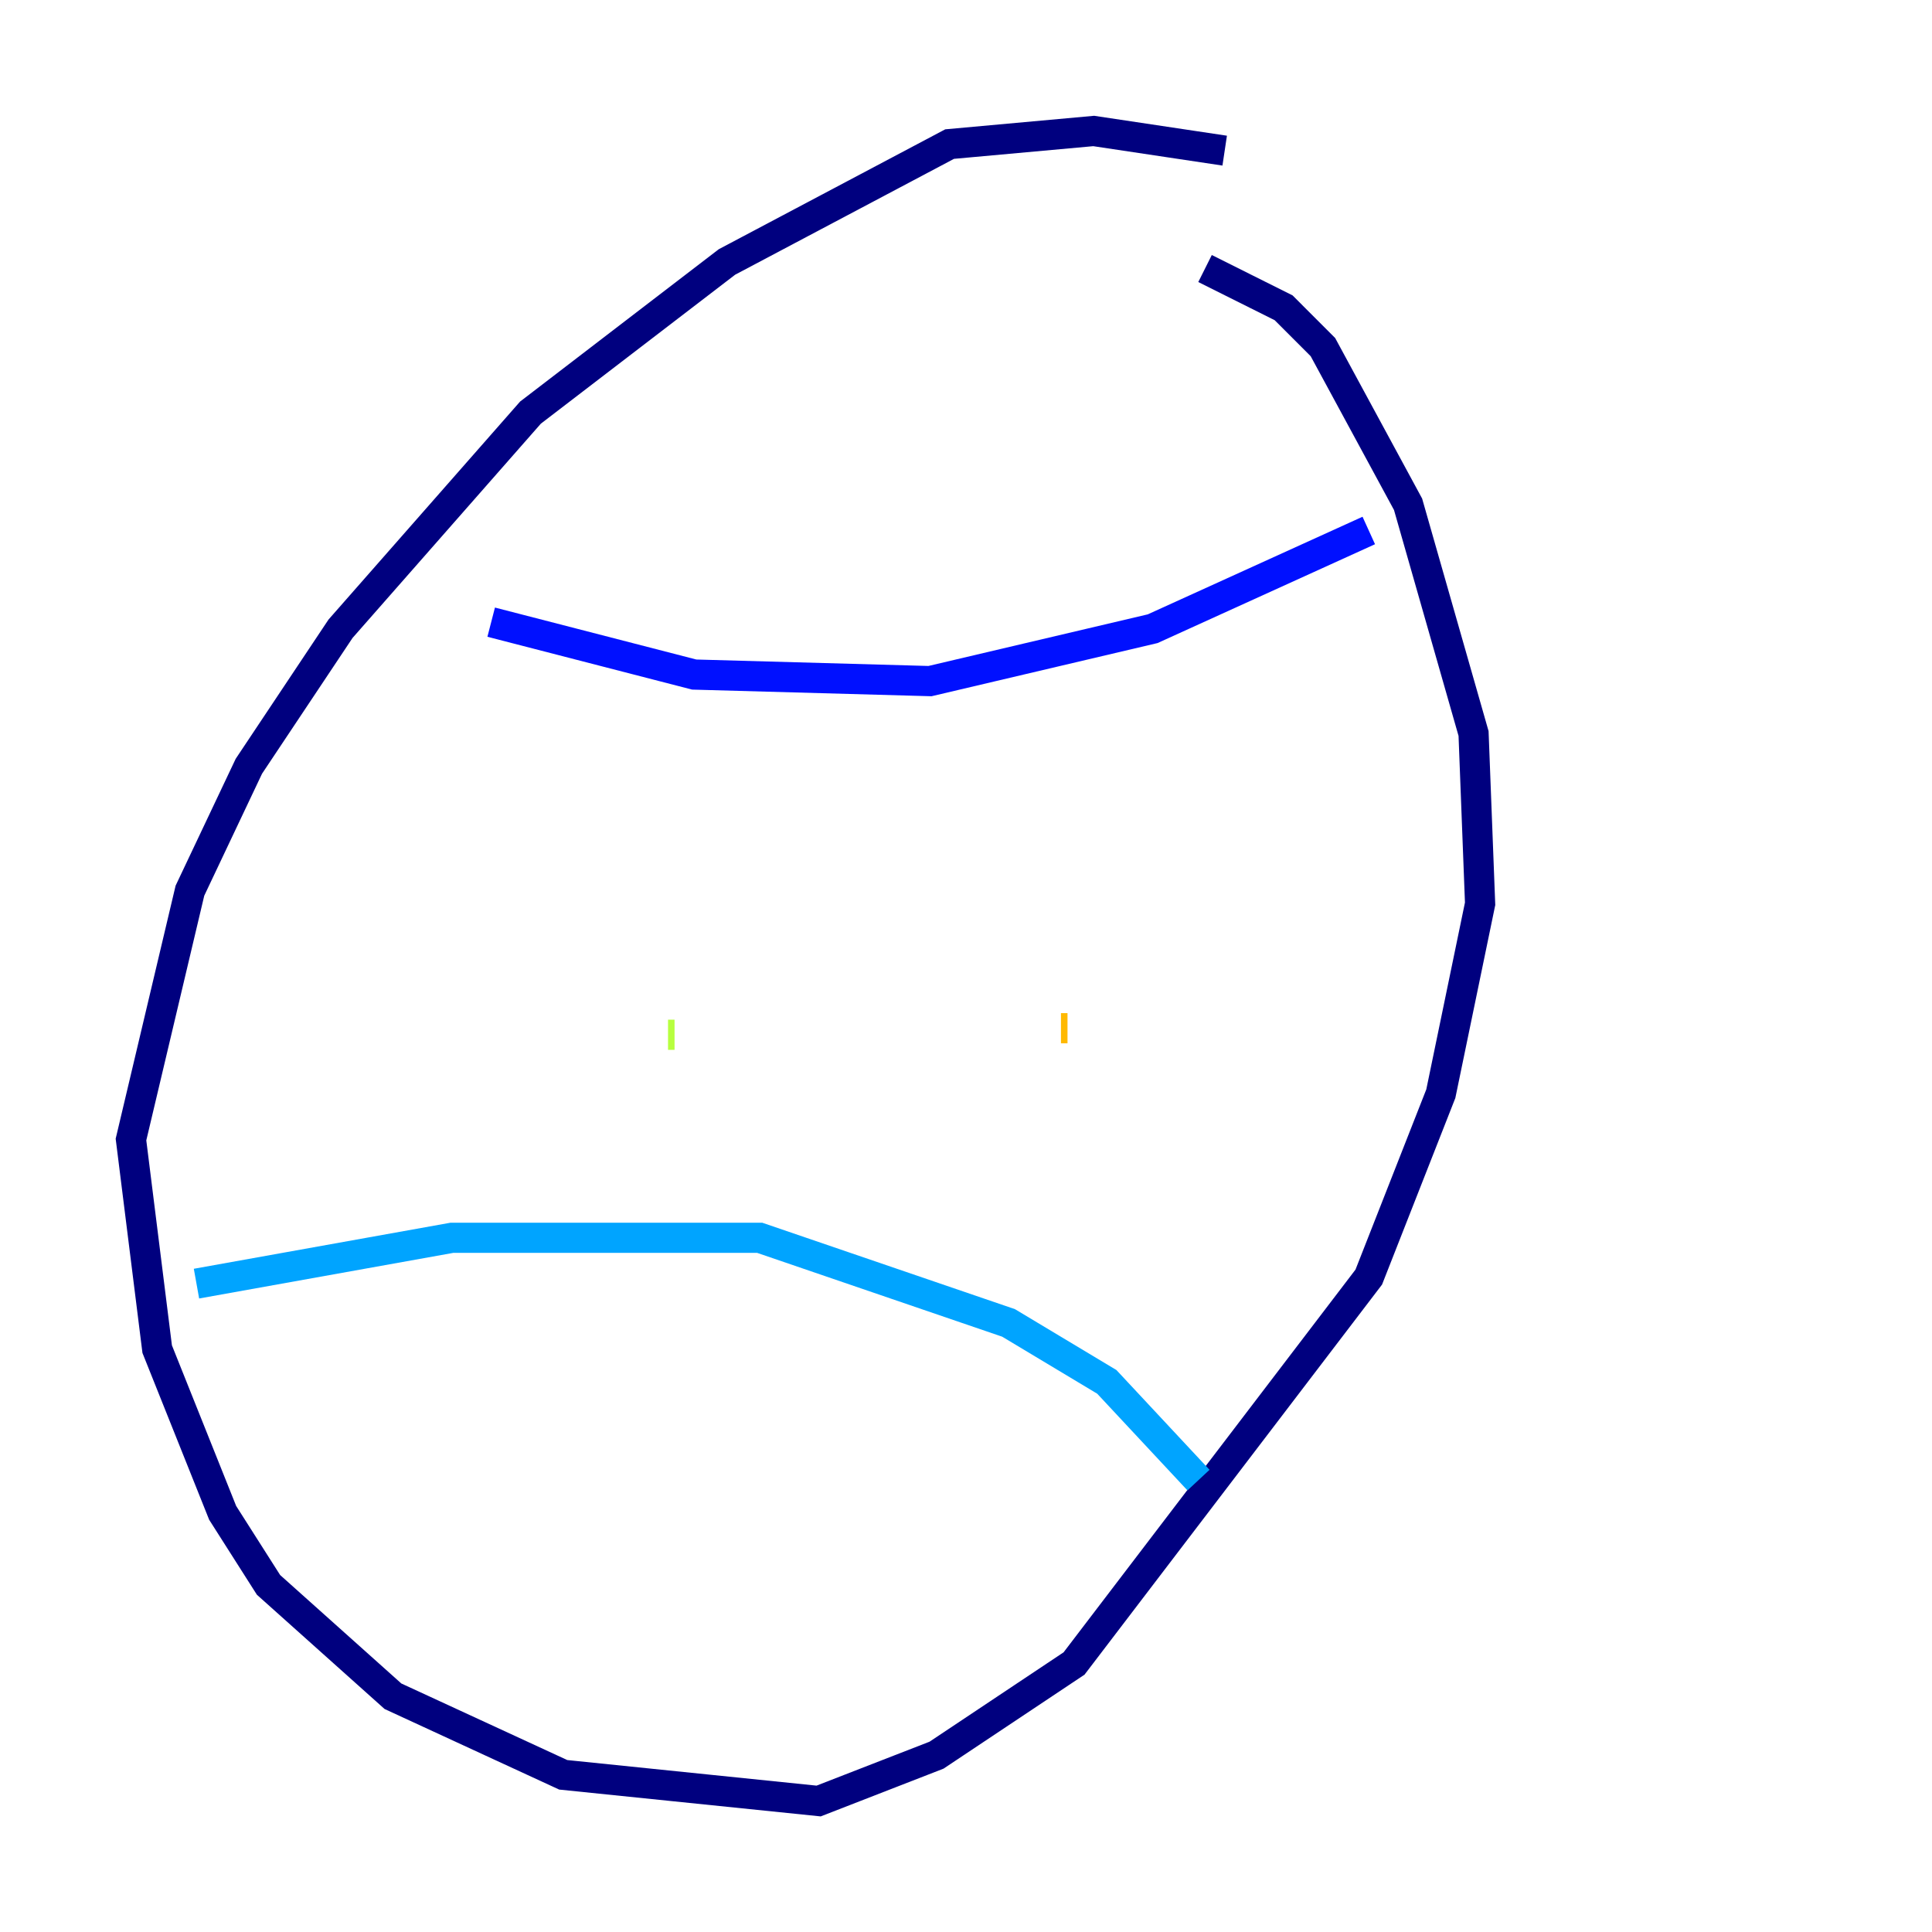 <?xml version="1.0" encoding="utf-8" ?>
<svg baseProfile="tiny" height="128" version="1.2" viewBox="0,0,128,128" width="128" xmlns="http://www.w3.org/2000/svg" xmlns:ev="http://www.w3.org/2001/xml-events" xmlns:xlink="http://www.w3.org/1999/xlink"><defs /><polyline fill="none" points="81.139,9.98 72.461,8.678 62.915,9.546 48.163,17.356 35.146,27.336 22.563,41.654 16.488,50.766 12.583,59.01 8.678,75.498 10.414,89.383 14.752,100.231 17.79,105.003 26.034,112.38 37.315,117.586 54.237,119.322 62.047,116.285 71.159,110.21 90.685,84.61 95.458,72.461 98.061,59.878 97.627,48.597 93.288,33.41 87.647,22.997 85.044,20.393 79.837,17.79" stroke="#00007f" stroke-width="2" /><polyline fill="none" points="32.542,41.22 45.993,44.691 61.614,45.125 76.366,41.654 90.685,35.146" stroke="#0010ff" stroke-width="2" /><polyline fill="none" points="13.017,85.044 29.939,82.007 50.332,82.007 66.82,87.647 73.329,91.552 79.403,98.061" stroke="#00a4ff" stroke-width="2" /><polyline fill="none" points="22.129,62.481 22.129,62.481" stroke="#3fffb7" stroke-width="2" /><polyline fill="none" points="44.258,68.556 44.691,68.556" stroke="#b7ff3f" stroke-width="2" /><polyline fill="none" points="70.291,68.122 70.725,68.122" stroke="#ffb900" stroke-width="2" /><polyline fill="none" points="84.176,56.407 84.176,56.407" stroke="#ff3000" stroke-width="2" /><polyline fill="none" points="56.841,71.159 56.841,71.159" stroke="#7f0000" stroke-width="2" /></svg>